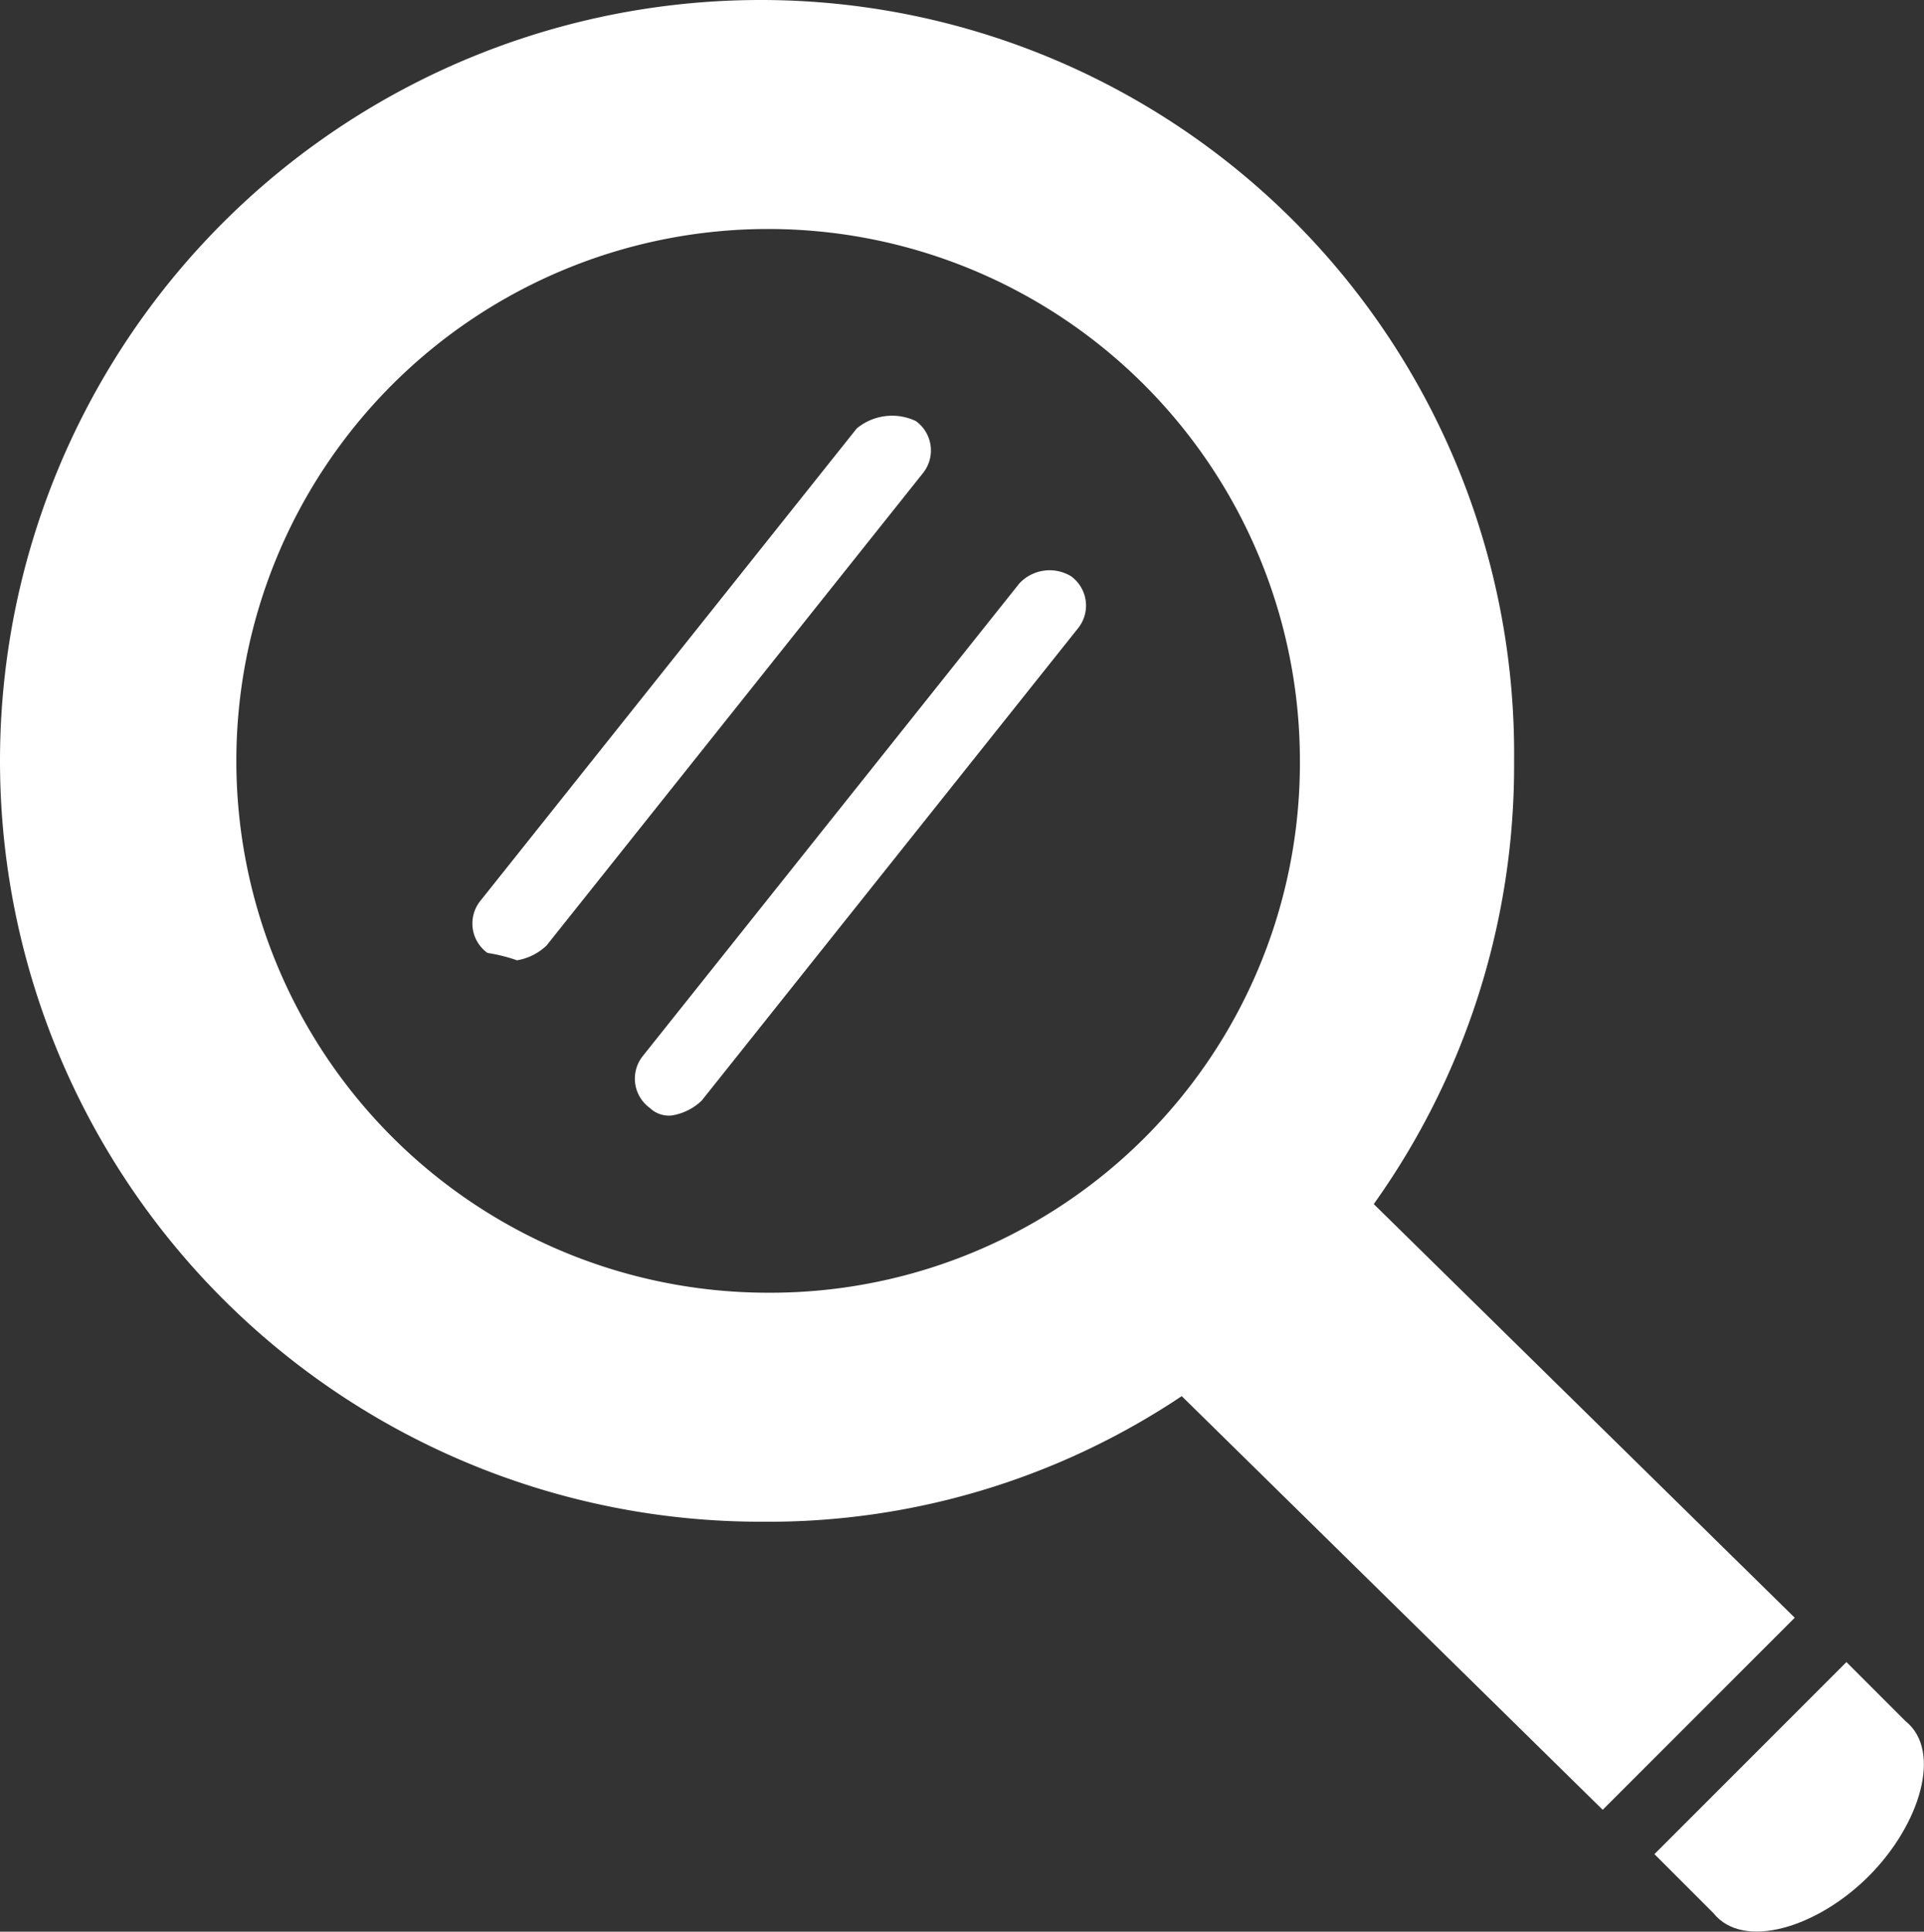 <svg id="Layer_1" data-name="Layer 1" xmlns="http://www.w3.org/2000/svg" width="26.05" height="26.15" viewBox="0 0 26.05 26.15"><rect x="0" y="0" width="26.05" height="26.15" fill="#333333" stroke="none"/><defs><style>.cls-1{fill:none;}.cls-2{fill:#fff;}</style></defs><title>Search white</title><g id="Layer_2" data-name="Layer 2"><path class="cls-1" d="M10.6,3.1a7.2,7.2,0,1,0,7.2,7.2A7.17,7.17,0,0,0,10.6,3.1Zm-3.4,10A0.37,0.37,0,0,1,6.9,13a0.62,0.62,0,0,1-.1-0.7l5.1-6.4a0.62,0.62,0,0,1,.7-0.1,0.62,0.62,0,0,1,.1.7L7.6,12.9A0.76,0.76,0,0,1,7.2,13.1Zm7.5-4.5L9.7,15a0.52,0.52,0,0,1-.4.2A0.37,0.37,0,0,1,9,15.1a0.62,0.62,0,0,1-.1-0.7L14,8a0.62,0.62,0,0,1,.7-0.1A0.48,0.48,0,0,1,14.7,8.6Z" transform="translate(-0.2 -0.1)"/><path class="cls-2" d="M25.3,22.7l-0.1-.1-2.6,2.6,0.1,0.1L23.4,26c0.4,0.5,1.4.2,2.1-.5s1-1.7.5-2.1l-0.7-.7h0Z" transform="translate(-0.2 -0.1)"/><path class="cls-2" d="M10.5,0.1a10.3,10.3,0,0,0,0,20.6A10.07,10.07,0,0,0,16.2,19l5.7,5.6L24.5,22l-5.7-5.6a10.21,10.21,0,0,0,1.9-6A10.2,10.2,0,0,0,10.5.1Zm0.1,17.5a7.2,7.2,0,1,1,7.2-7.2A7.17,7.17,0,0,1,10.6,17.6Z" transform="translate(-0.2 -0.1)"/><path class="cls-2" d="M11.8,5.9L6.7,12.3a0.49,0.49,0,0,0,.1.7,2.27,2.27,0,0,1,.4.1,0.76,0.76,0,0,0,.4-0.2l5.1-6.4a0.49,0.49,0,0,0-.1-0.7A0.75,0.75,0,0,0,11.8,5.9Z" transform="translate(-0.2 -0.1)"/><path class="cls-2" d="M14,8L8.9,14.4a0.49,0.49,0,0,0,.1.7,0.37,0.37,0,0,0,.3.1A0.76,0.76,0,0,0,9.7,15l5.1-6.4a0.49,0.49,0,0,0-.1-0.7A0.56,0.56,0,0,0,14,8Z" transform="translate(-0.2 -0.1)"/></g></svg>
